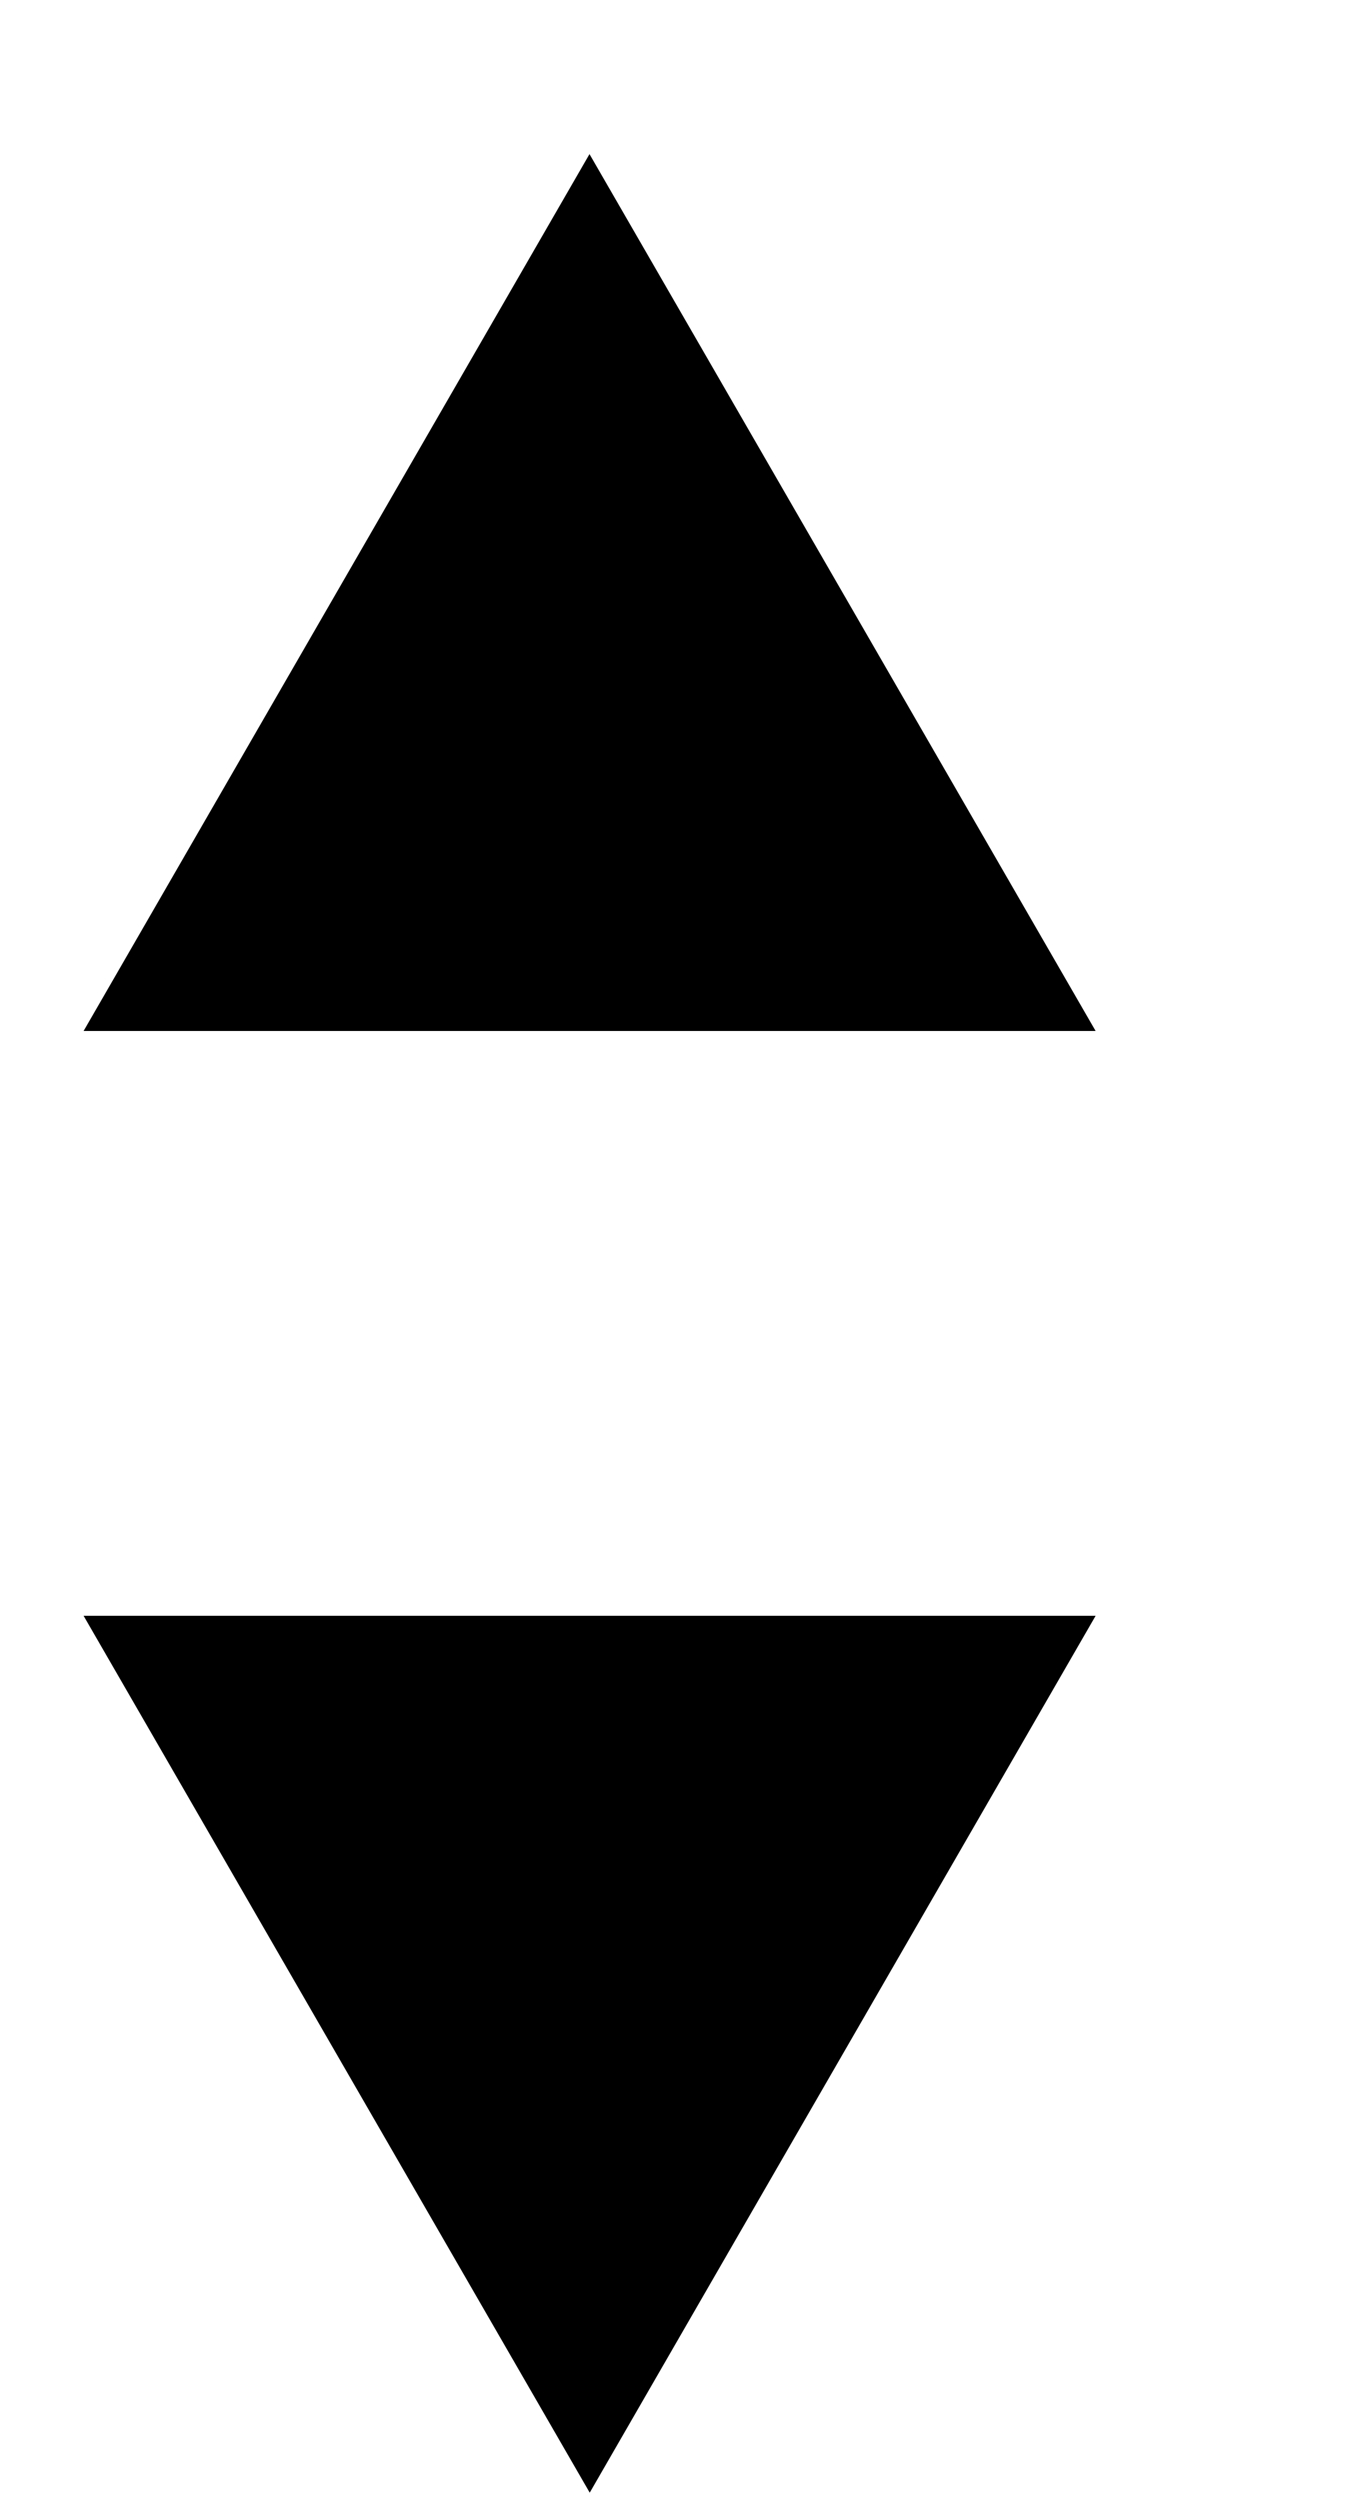 <svg width="6" height="11" viewBox="0 0 6 11" fill="none" xmlns="http://www.w3.org/2000/svg">
<path d="M2.595 0.678L4.823 4.536H0.368L2.595 0.678Z" fill="black"/>
<path d="M2.596 10.967L0.368 7.109L4.823 7.109L2.596 10.967Z" fill="black"/>
</svg>
